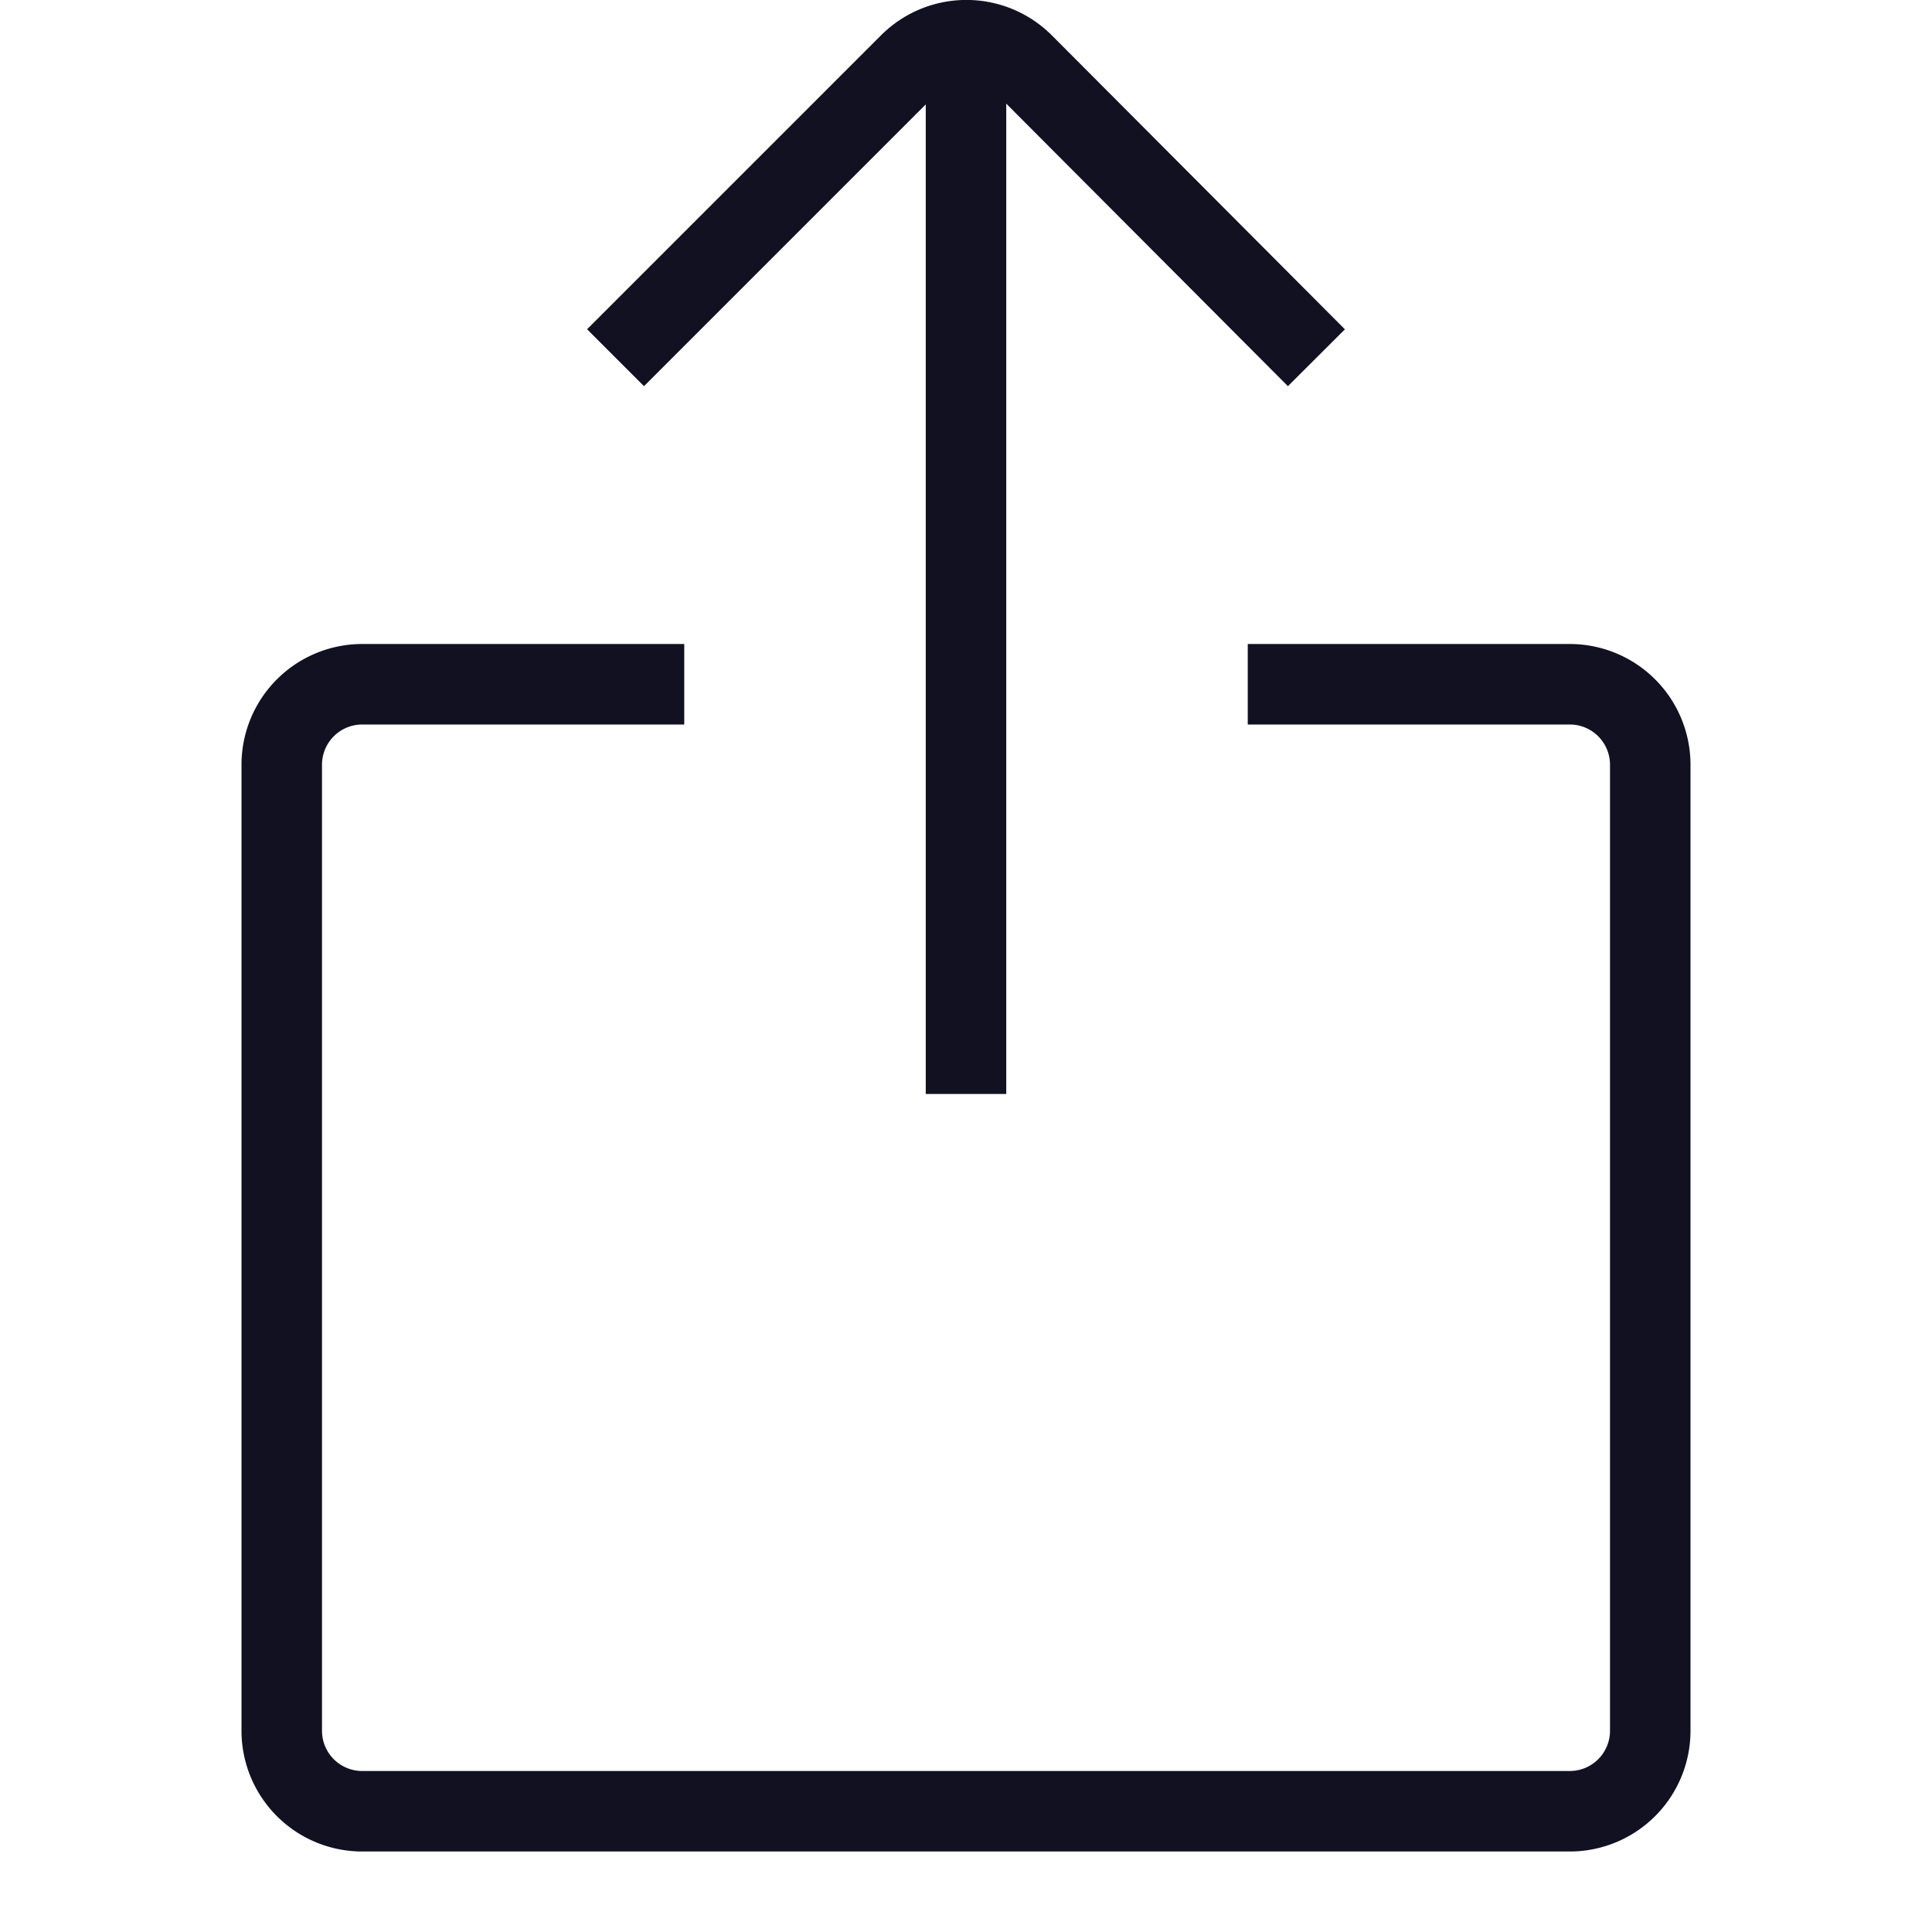 <svg id="Layer_1" data-name="Layer 1" xmlns="http://www.w3.org/2000/svg" viewBox="0 0 24 24"><title>unity-interface-24px-share</title><line x1="12" y1="13.09" x2="12" y2="1.09" style="fill:none;stroke:#112;stroke-linecap:square;stroke-linejoin:round"/><path d="M16,4.09,12.71.79a1,1,0,0,0-1.41,0L8,4.09" style="fill:none;stroke:#112;stroke-linecap:square;stroke-linejoin:round"/><path d="M16,8.5h3.5a1,1,0,0,1,1,1v12a1,1,0,0,1-1,1H4.5a1,1,0,0,1-1-1V9.5a1,1,0,0,1,1-1H8" style="fill:none;stroke:#112;stroke-linecap:square;stroke-linejoin:round"/></svg>